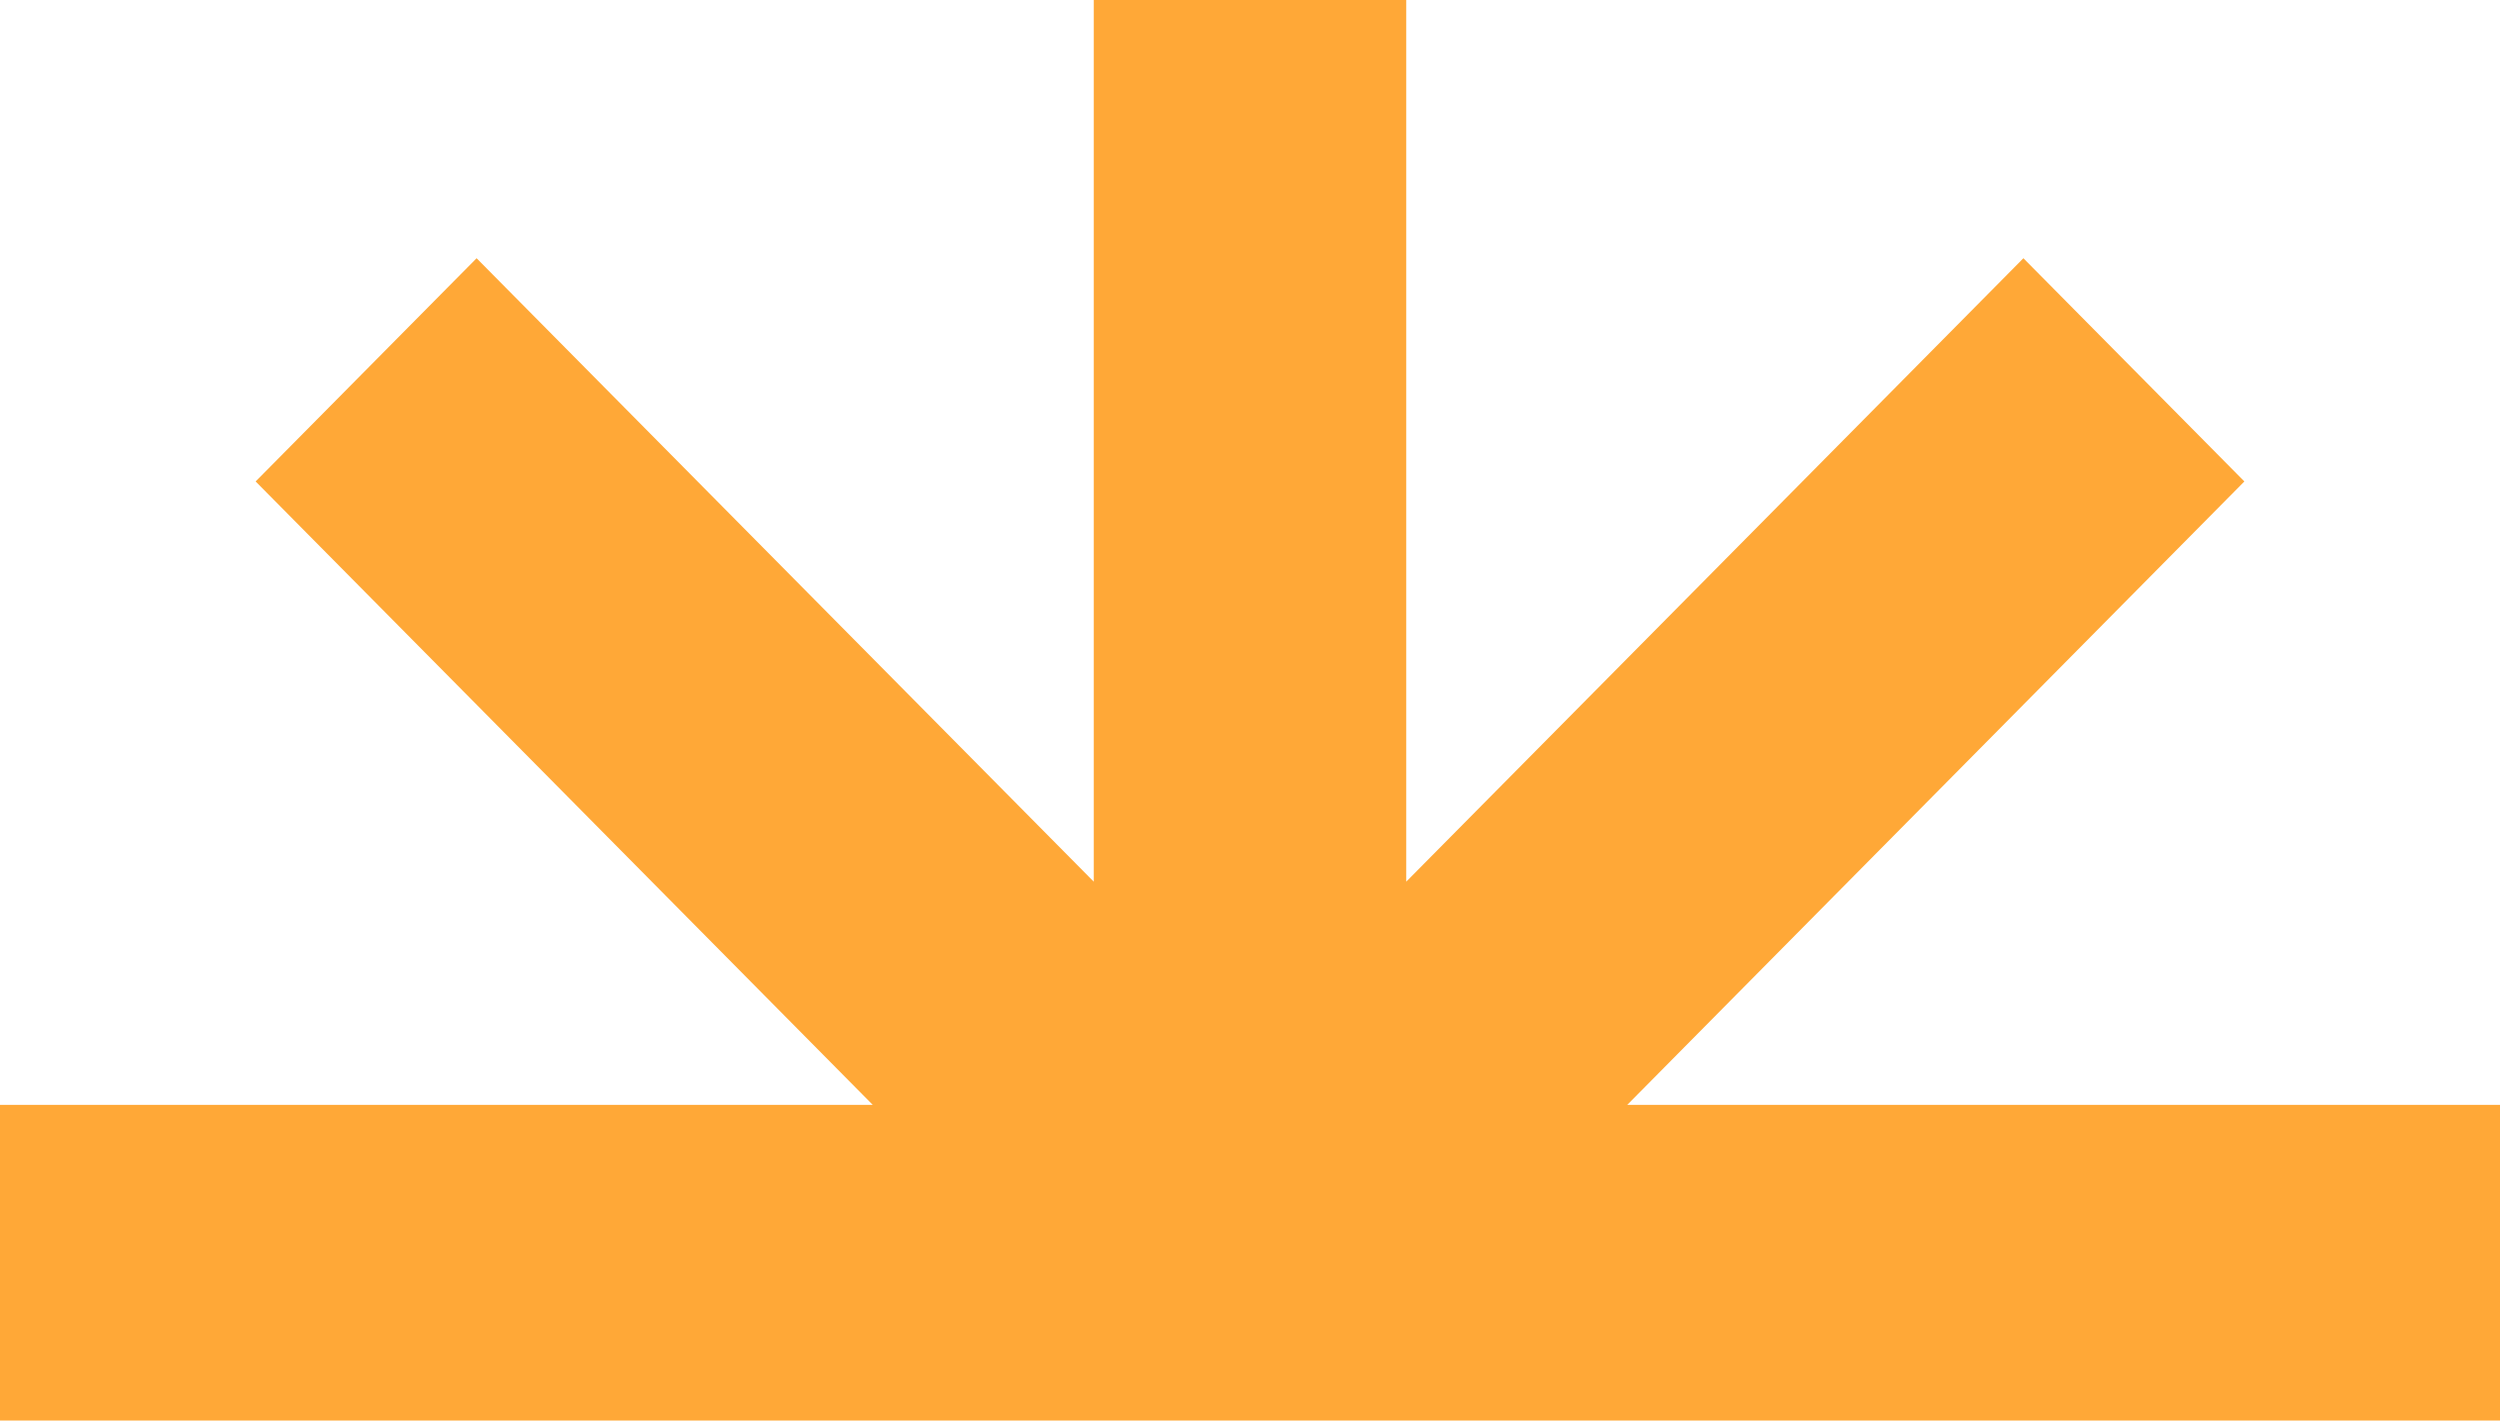 <svg width="579" height="329" fill="none" xmlns="http://www.w3.org/2000/svg"><path d="M325.687 0h-72.374v204.194L110.38 59.807l-51.176 51.697 142.929 144.385H0V329h579v-73.111H376.867l142.93-144.385-51.177-51.697-142.933 144.385V0Z" fill="#FFA837"/></svg>